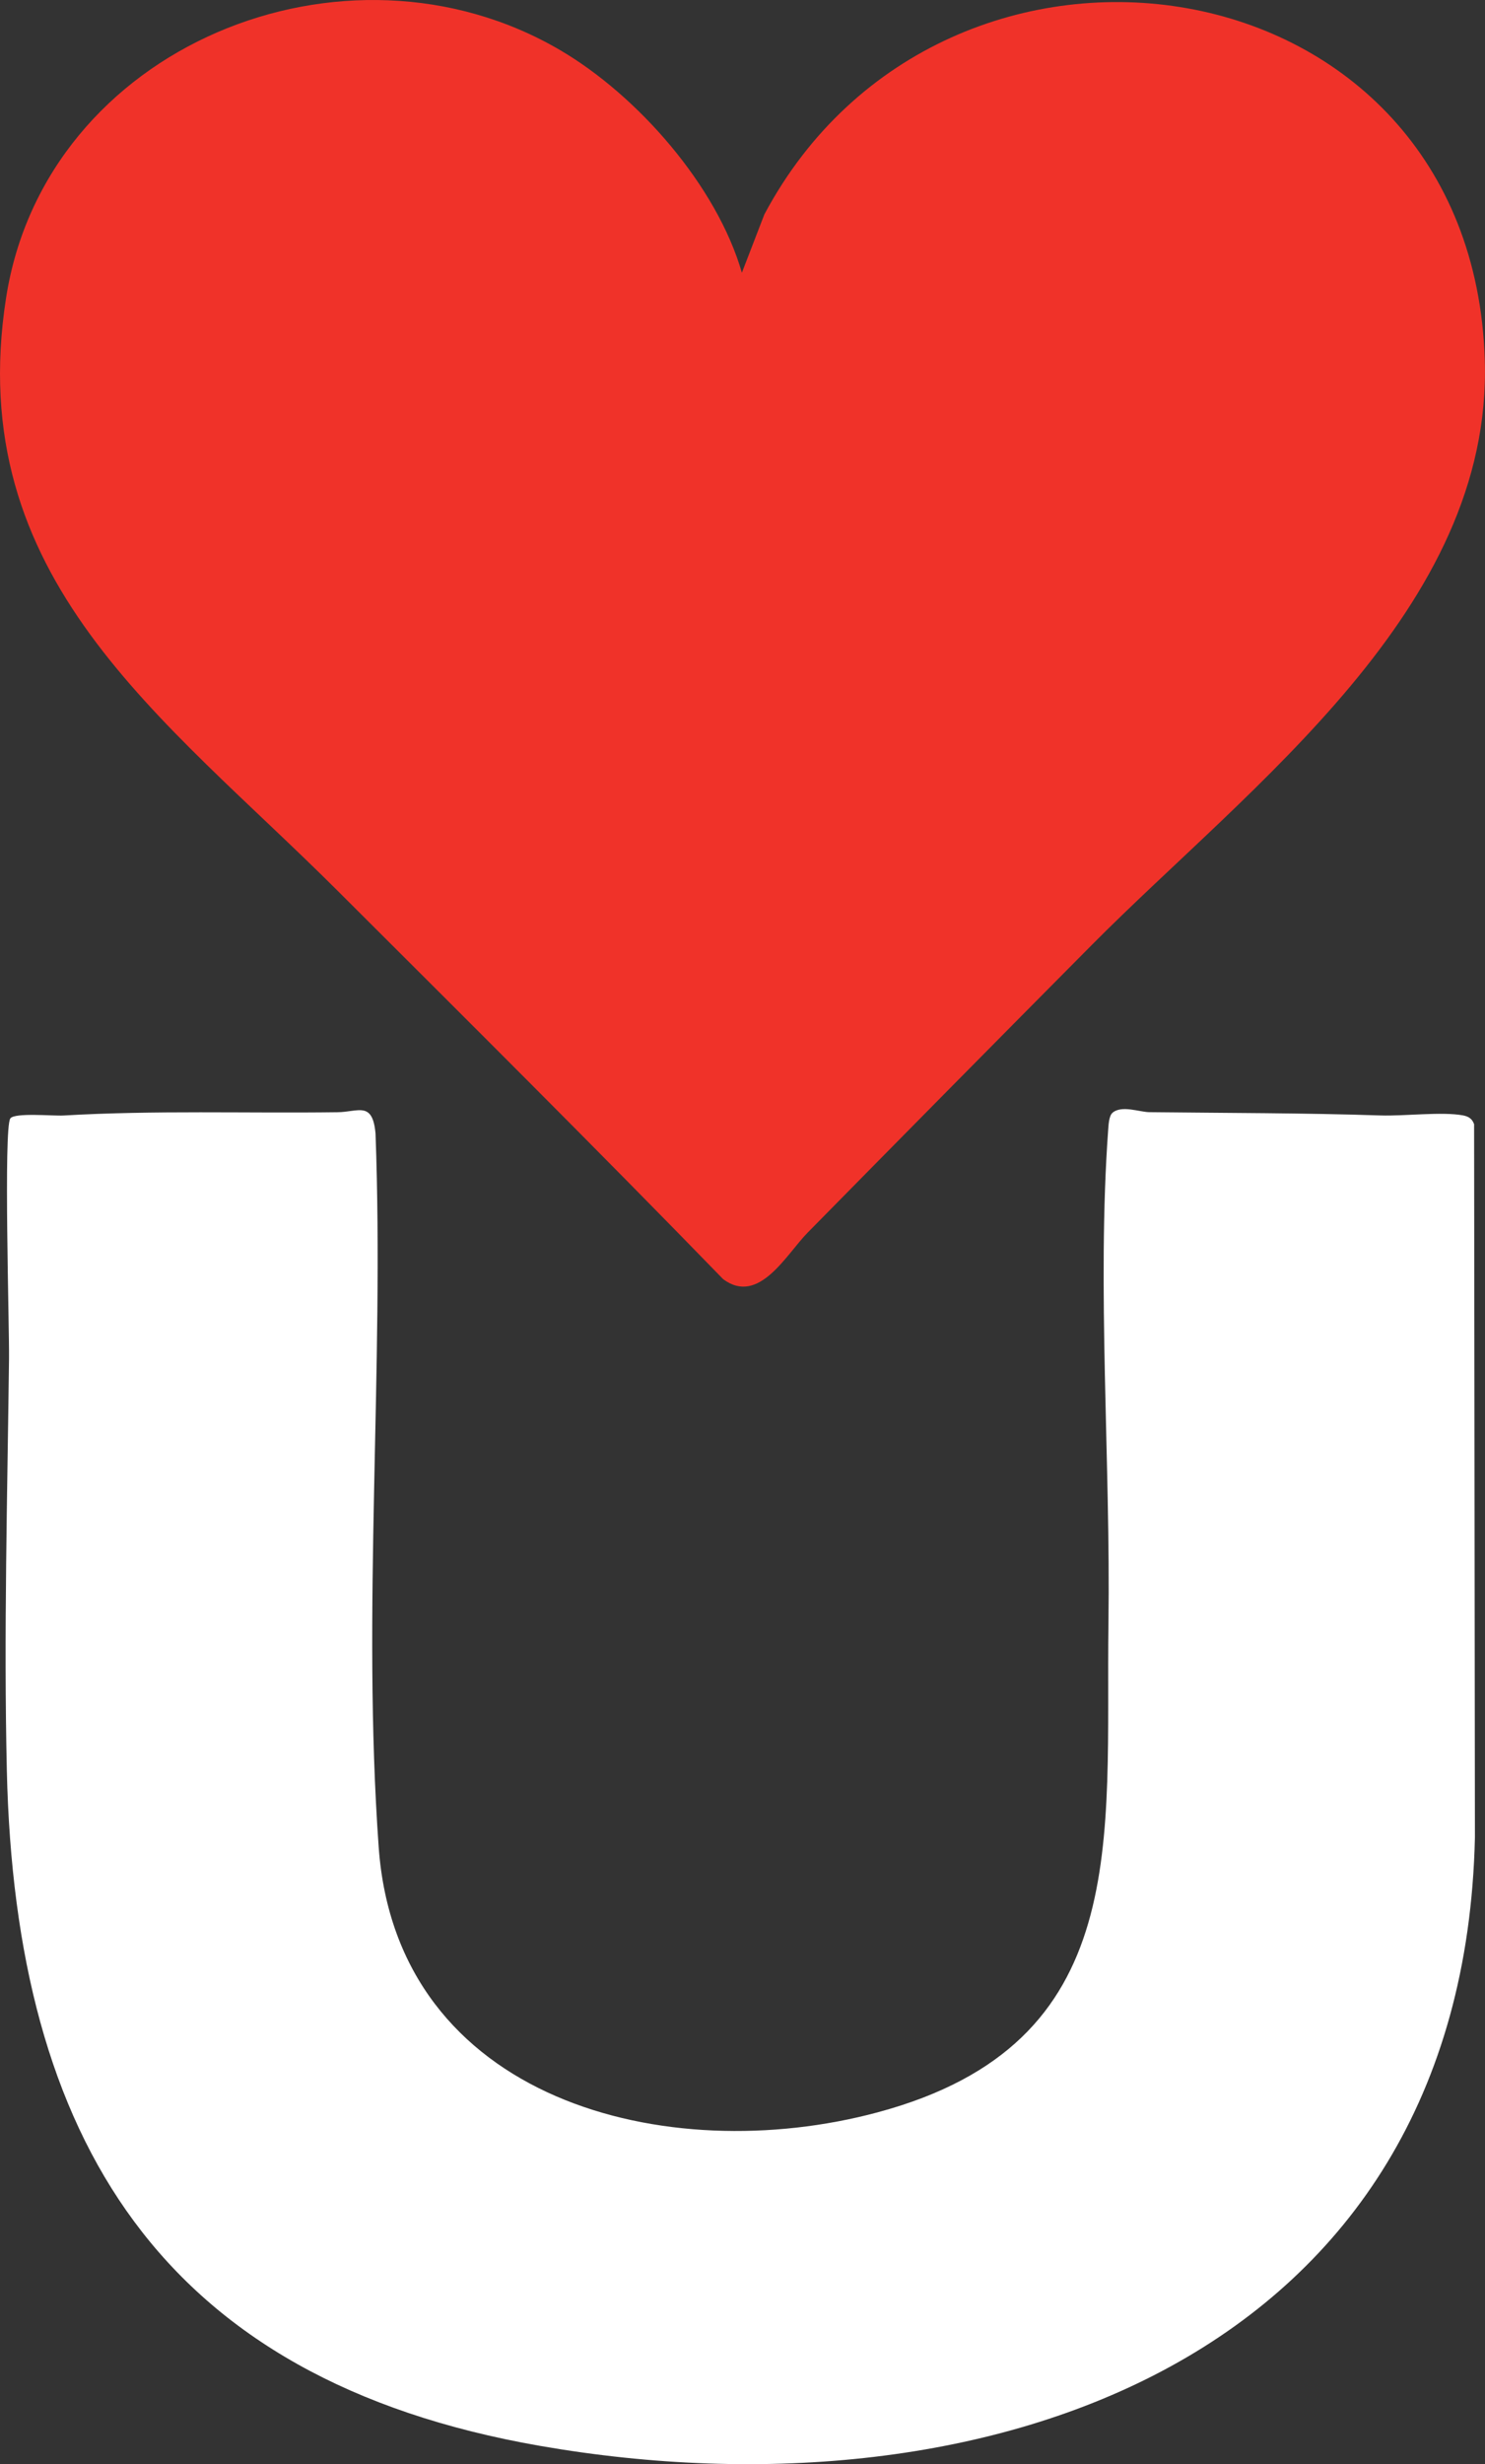 <?xml version="1.0" encoding="UTF-8"?>
<svg id="Laag_2" data-name="Laag 2" xmlns="http://www.w3.org/2000/svg" viewBox="0 0 449.35 745.08">
  <rect x="0" y="0" width="449.35" height="745.08" fill="#333333" stroke="none"/>
  <defs>
    <style>
      .cls-1 {
        fill: #fff;
      }

      .cls-2 {
        fill: #f03229;
      }
    </style>
  </defs>
  <g id="Laag_1-2" data-name="Laag 1">
    <g>
      <path class="cls-2" d="M224.48,82.48l6.81-17.65c54.38-102.05,214.21-78.85,218,44.08,2.32,75.19-70.91,128.47-118.96,176.85-28.63,28.83-57.36,57.91-85.92,86.92-6.52,6.62-14.77,22.12-25.58,14.1-38.43-39.55-77.65-78.52-116.73-117.5C49.32,216.62-11.35,174.95,1.83,90.12,13.68,13.81,104.56-22.85,169.45,15.13c23.49,13.75,47.47,41.06,55.04,67.35Z"/>
      <path class="cls-1" d="M336.61,336.48c2.8-2.41,8.15-.23,11.2-.2,23.41.27,46.62.22,69.93.99,7.2.24,18.61-1.21,24.99-.01,1.64.31,2.77,1.03,3.32,2.67l.25,215.64c-3.54,157.2-147,207.63-282.96,183.96C48.45,719.52,4.63,646.67,2.07,535.38c-.95-41.44.17-83.22.66-124.67.11-9.29-1.68-69.56.39-72.53,1.28-1.84,13.01-.71,16.09-.89,27.61-1.62,55.2-.63,82.92-.99,6.3-.08,10.6-3.46,11.5,6.4,2.66,71.62-4.14,144.47.96,215.82,5.49,76.68,87.15,97.35,151.06,80.15,77.59-20.88,68.86-82.2,69.76-148.02.66-48.08-3.51-101.8-.09-148.94.11-1.45.22-4.29,1.29-5.21Z"/>
    </g>
  </g>
</svg>